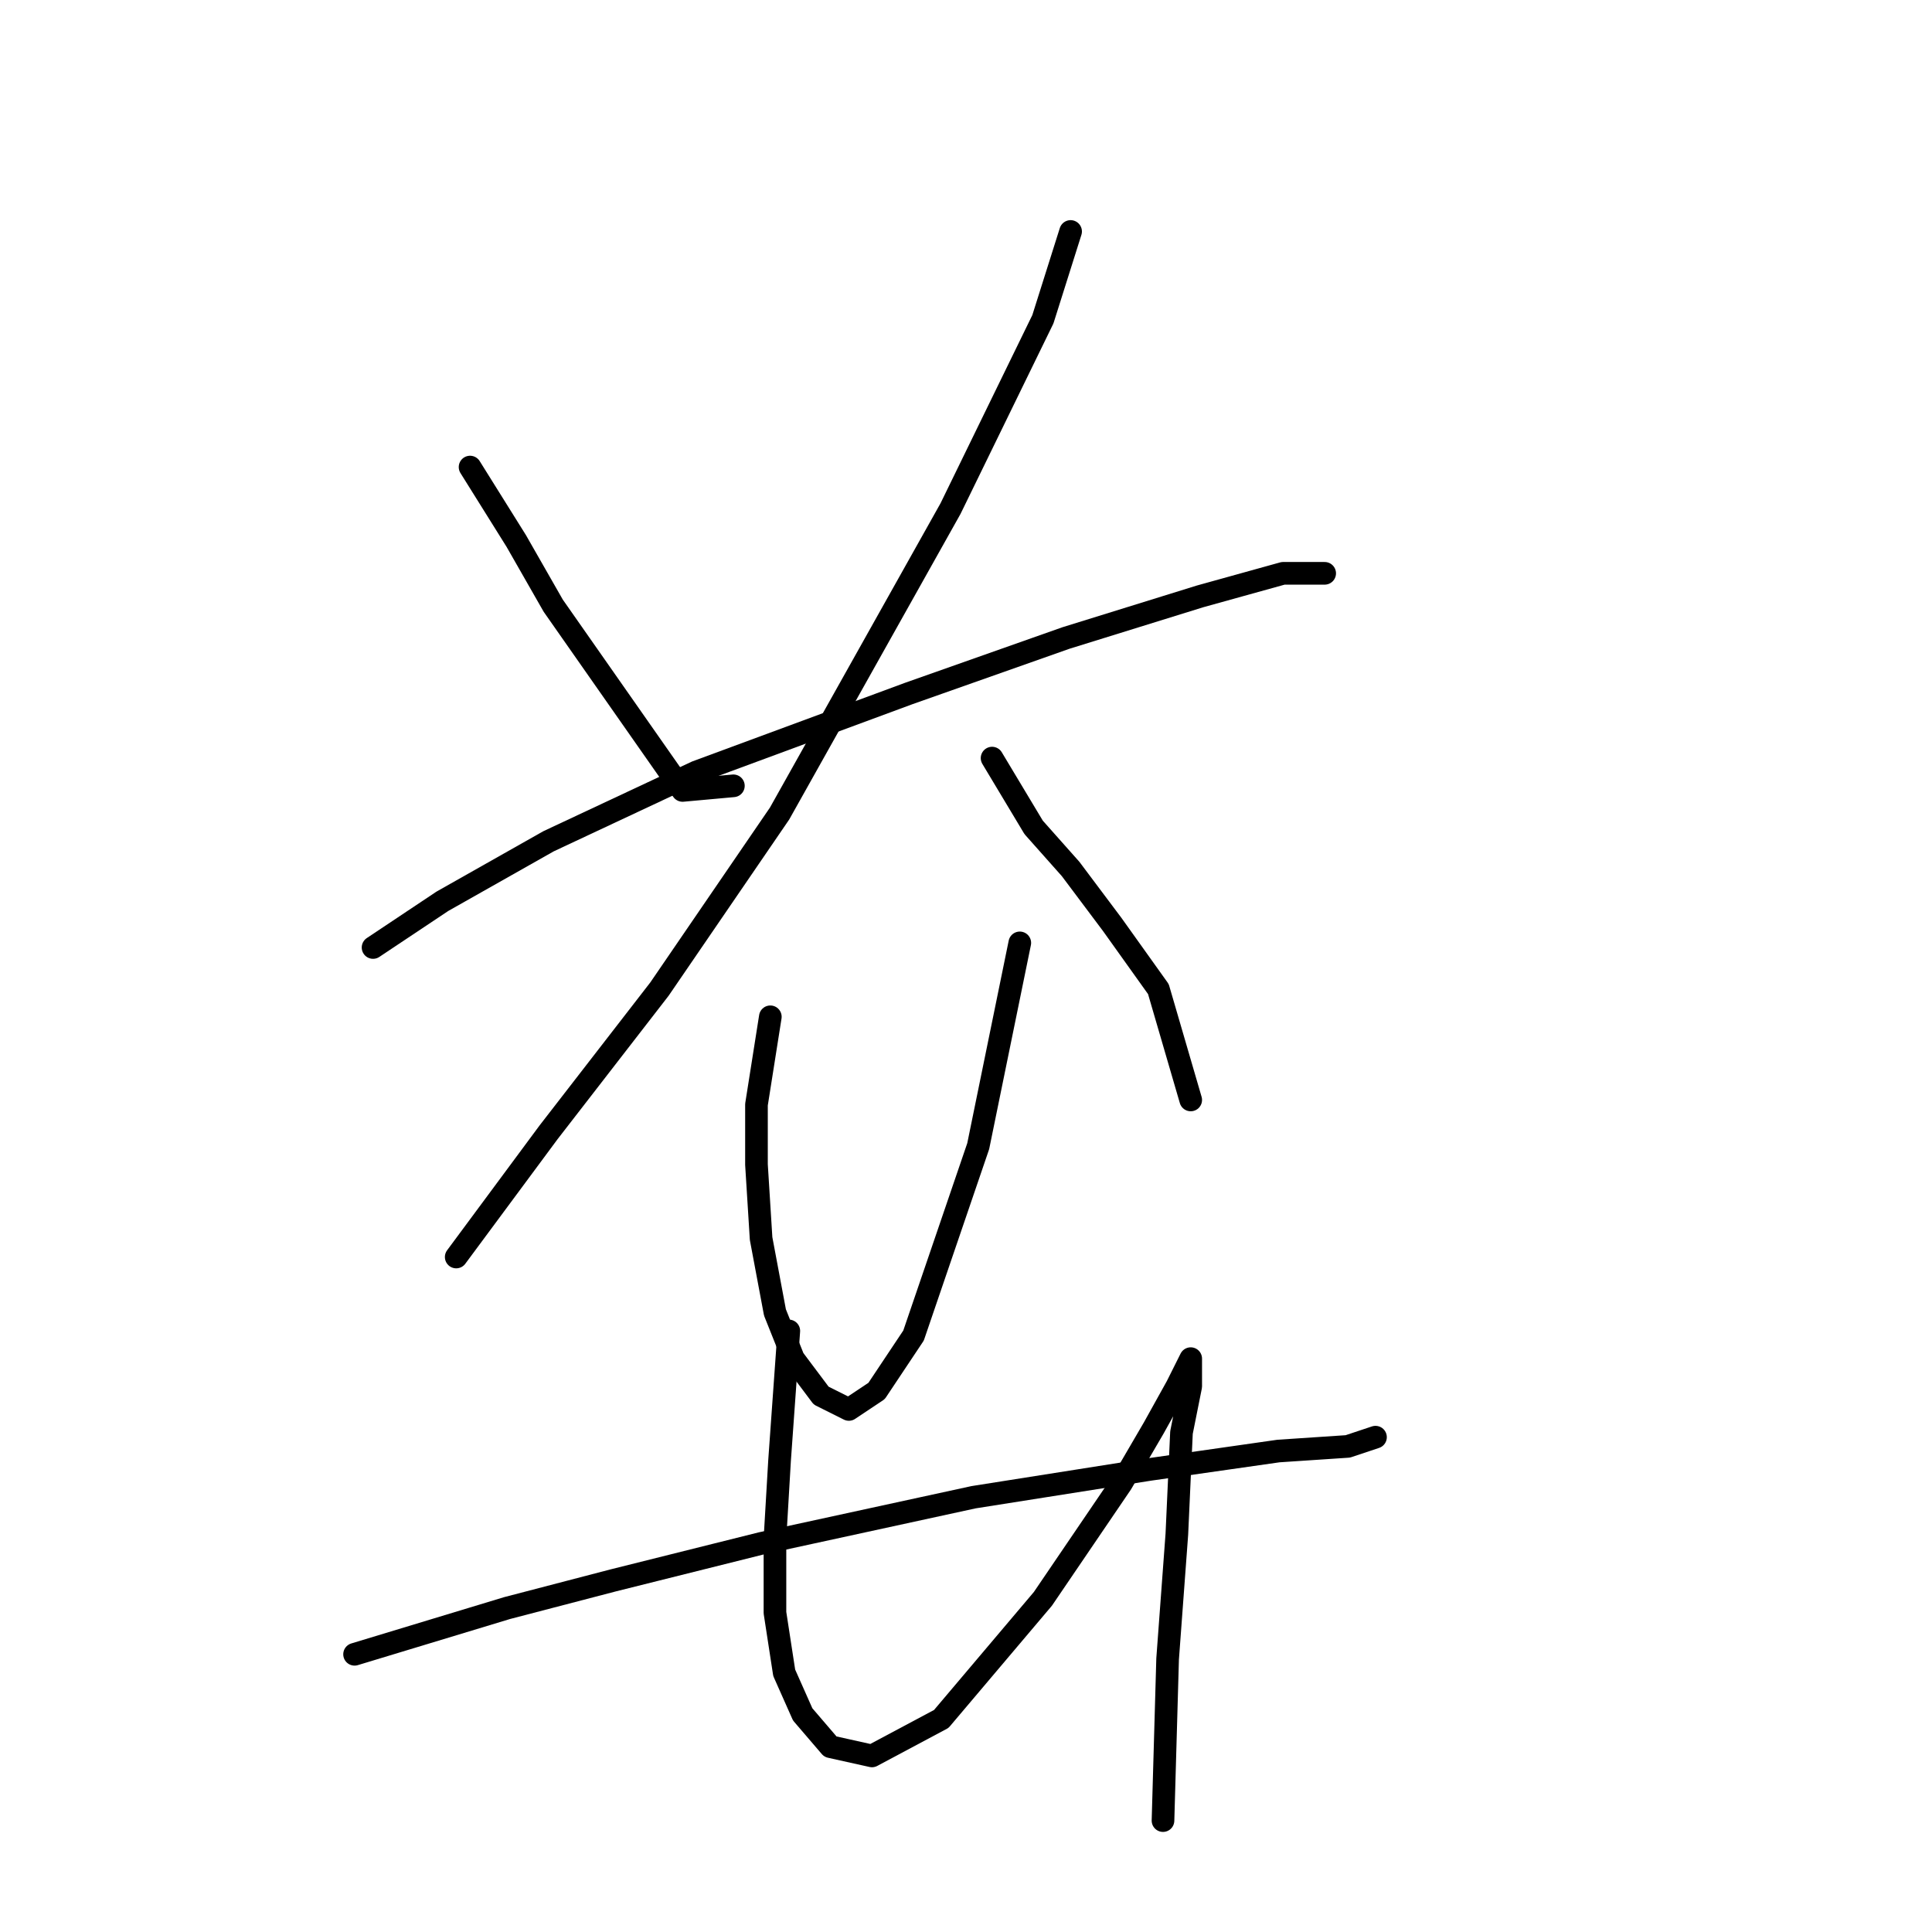 <?xml version="1.0" standalone="no"?>
    <svg width="256" height="256" xmlns="http://www.w3.org/2000/svg" version="1.1">
    <polyline stroke="black" stroke-width="3" stroke-linecap="round" fill="transparent" stroke-linejoin="round" points="62.286 61.889 68.407 71.683 73.304 80.253 90.443 104.737 97.177 104.125 97.177 104.125 " />
        <polyline stroke="black" stroke-width="3" stroke-linecap="round" fill="transparent" stroke-linejoin="round" points="141.861 30.671 138.188 42.302 125.946 67.398 103.298 107.798 87.383 131.058 72.692 150.033 60.45 166.561 60.45 166.561 " />
        <polyline stroke="black" stroke-width="3" stroke-linecap="round" fill="transparent" stroke-linejoin="round" points="49.432 125.549 58.613 119.428 72.692 111.47 92.28 102.289 120.437 91.883 141.249 84.537 159 79.028 170.018 75.968 175.527 75.968 175.527 75.968 " />
        <polyline stroke="black" stroke-width="3" stroke-linecap="round" fill="transparent" stroke-linejoin="round" points="102.073 134.731 100.237 146.361 100.237 154.318 100.849 164.112 102.686 173.906 105.134 180.027 108.807 184.924 112.479 186.76 116.152 184.312 121.049 176.966 129.619 151.87 135.128 124.937 135.128 124.937 " />
        <polyline stroke="black" stroke-width="3" stroke-linecap="round" fill="transparent" stroke-linejoin="round" points="131.455 100.452 136.964 109.634 141.861 115.143 147.37 122.488 153.491 131.058 157.776 145.749 157.776 145.749 " />
        <polyline stroke="black" stroke-width="3" stroke-linecap="round" fill="transparent" stroke-linejoin="round" points="46.983 219.202 67.183 213.081 81.262 209.408 100.849 204.512 129.006 198.39 152.267 194.718 169.406 192.269 178.588 191.657 182.26 190.433 182.26 190.433 " />
        <polyline stroke="black" stroke-width="3" stroke-linecap="round" fill="transparent" stroke-linejoin="round" points="104.522 176.354 103.298 193.494 102.686 203.899 102.686 213.693 103.91 221.651 106.358 227.16 110.031 231.445 115.54 232.669 124.722 227.772 138.188 211.857 148.594 196.554 152.879 189.209 155.939 183.7 157.776 180.027 157.776 180.027 157.776 183.7 156.552 189.821 155.939 203.287 154.715 219.814 154.103 241.238 154.103 241.238 " />
        </svg>